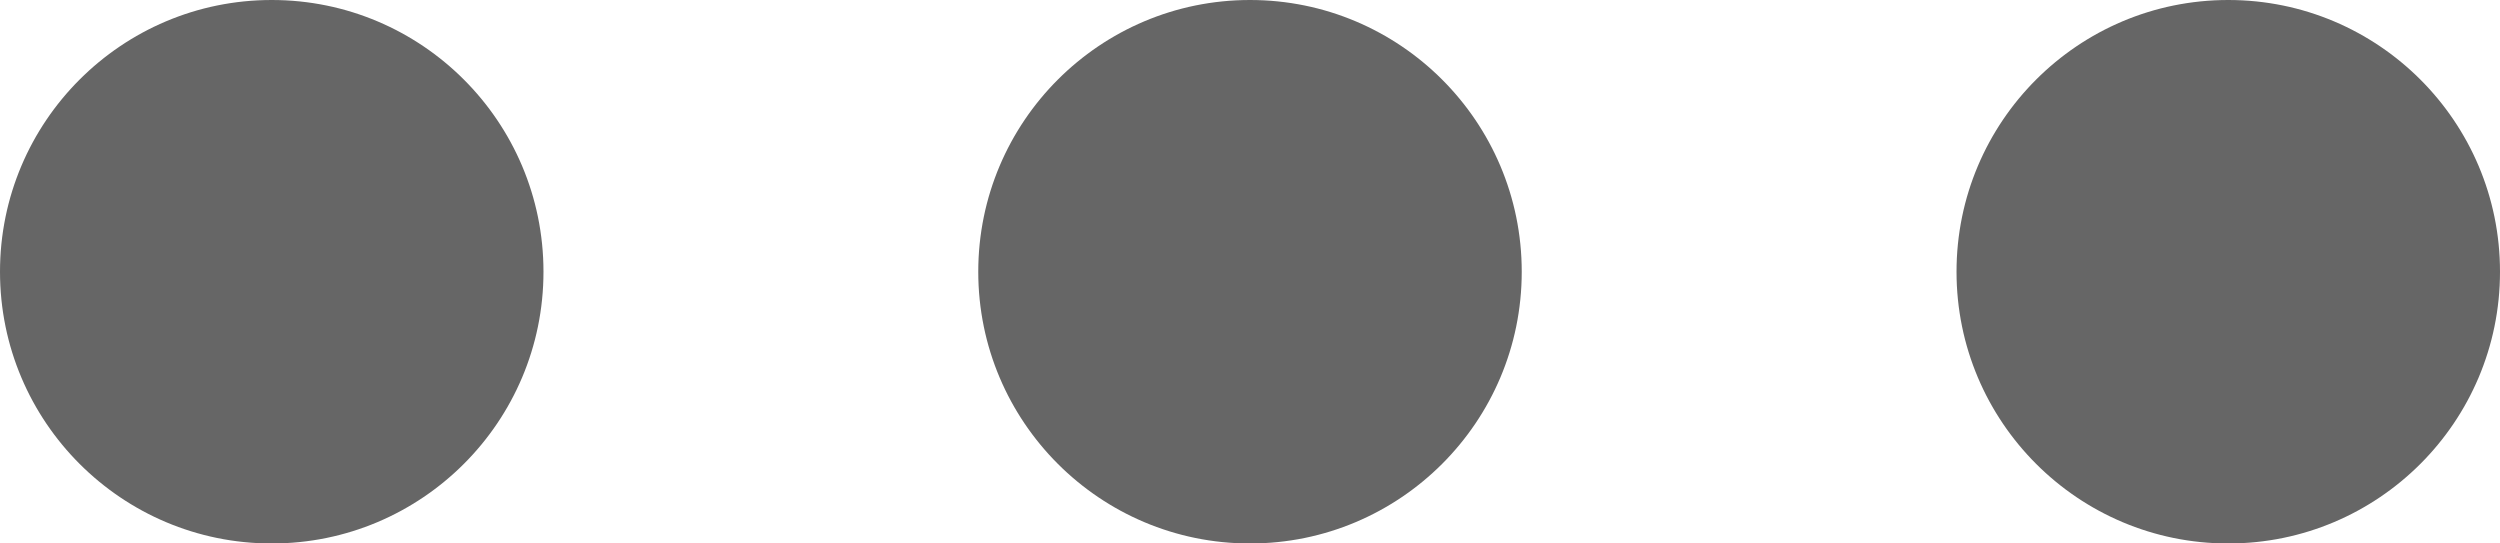 <svg width="46" height="10" viewBox="0 0 46 10" fill="none" xmlns="http://www.w3.org/2000/svg">
<path d="M10 5C10 7.761 7.761 10 5 10C2.239 10 0 7.761 0 5C0 2.239 2.239 0 5 0C7.761 0 10 2.239 10 5Z" fill="black" fill-opacity="0.6"/>
<path d="M46 5C46 7.761 43.761 10 41 10C38.239 10 36 7.761 36 5C36 2.239 38.239 0 41 0C43.761 0 46 2.239 46 5Z" fill="black" fill-opacity="0.6"/>
<path d="M28 5C28 7.761 25.761 10 23 10C20.239 10 18 7.761 18 5C18 2.239 20.239 0 23 0C25.761 0 28 2.239 28 5Z" fill="black" fill-opacity="0.6"/>
</svg>
